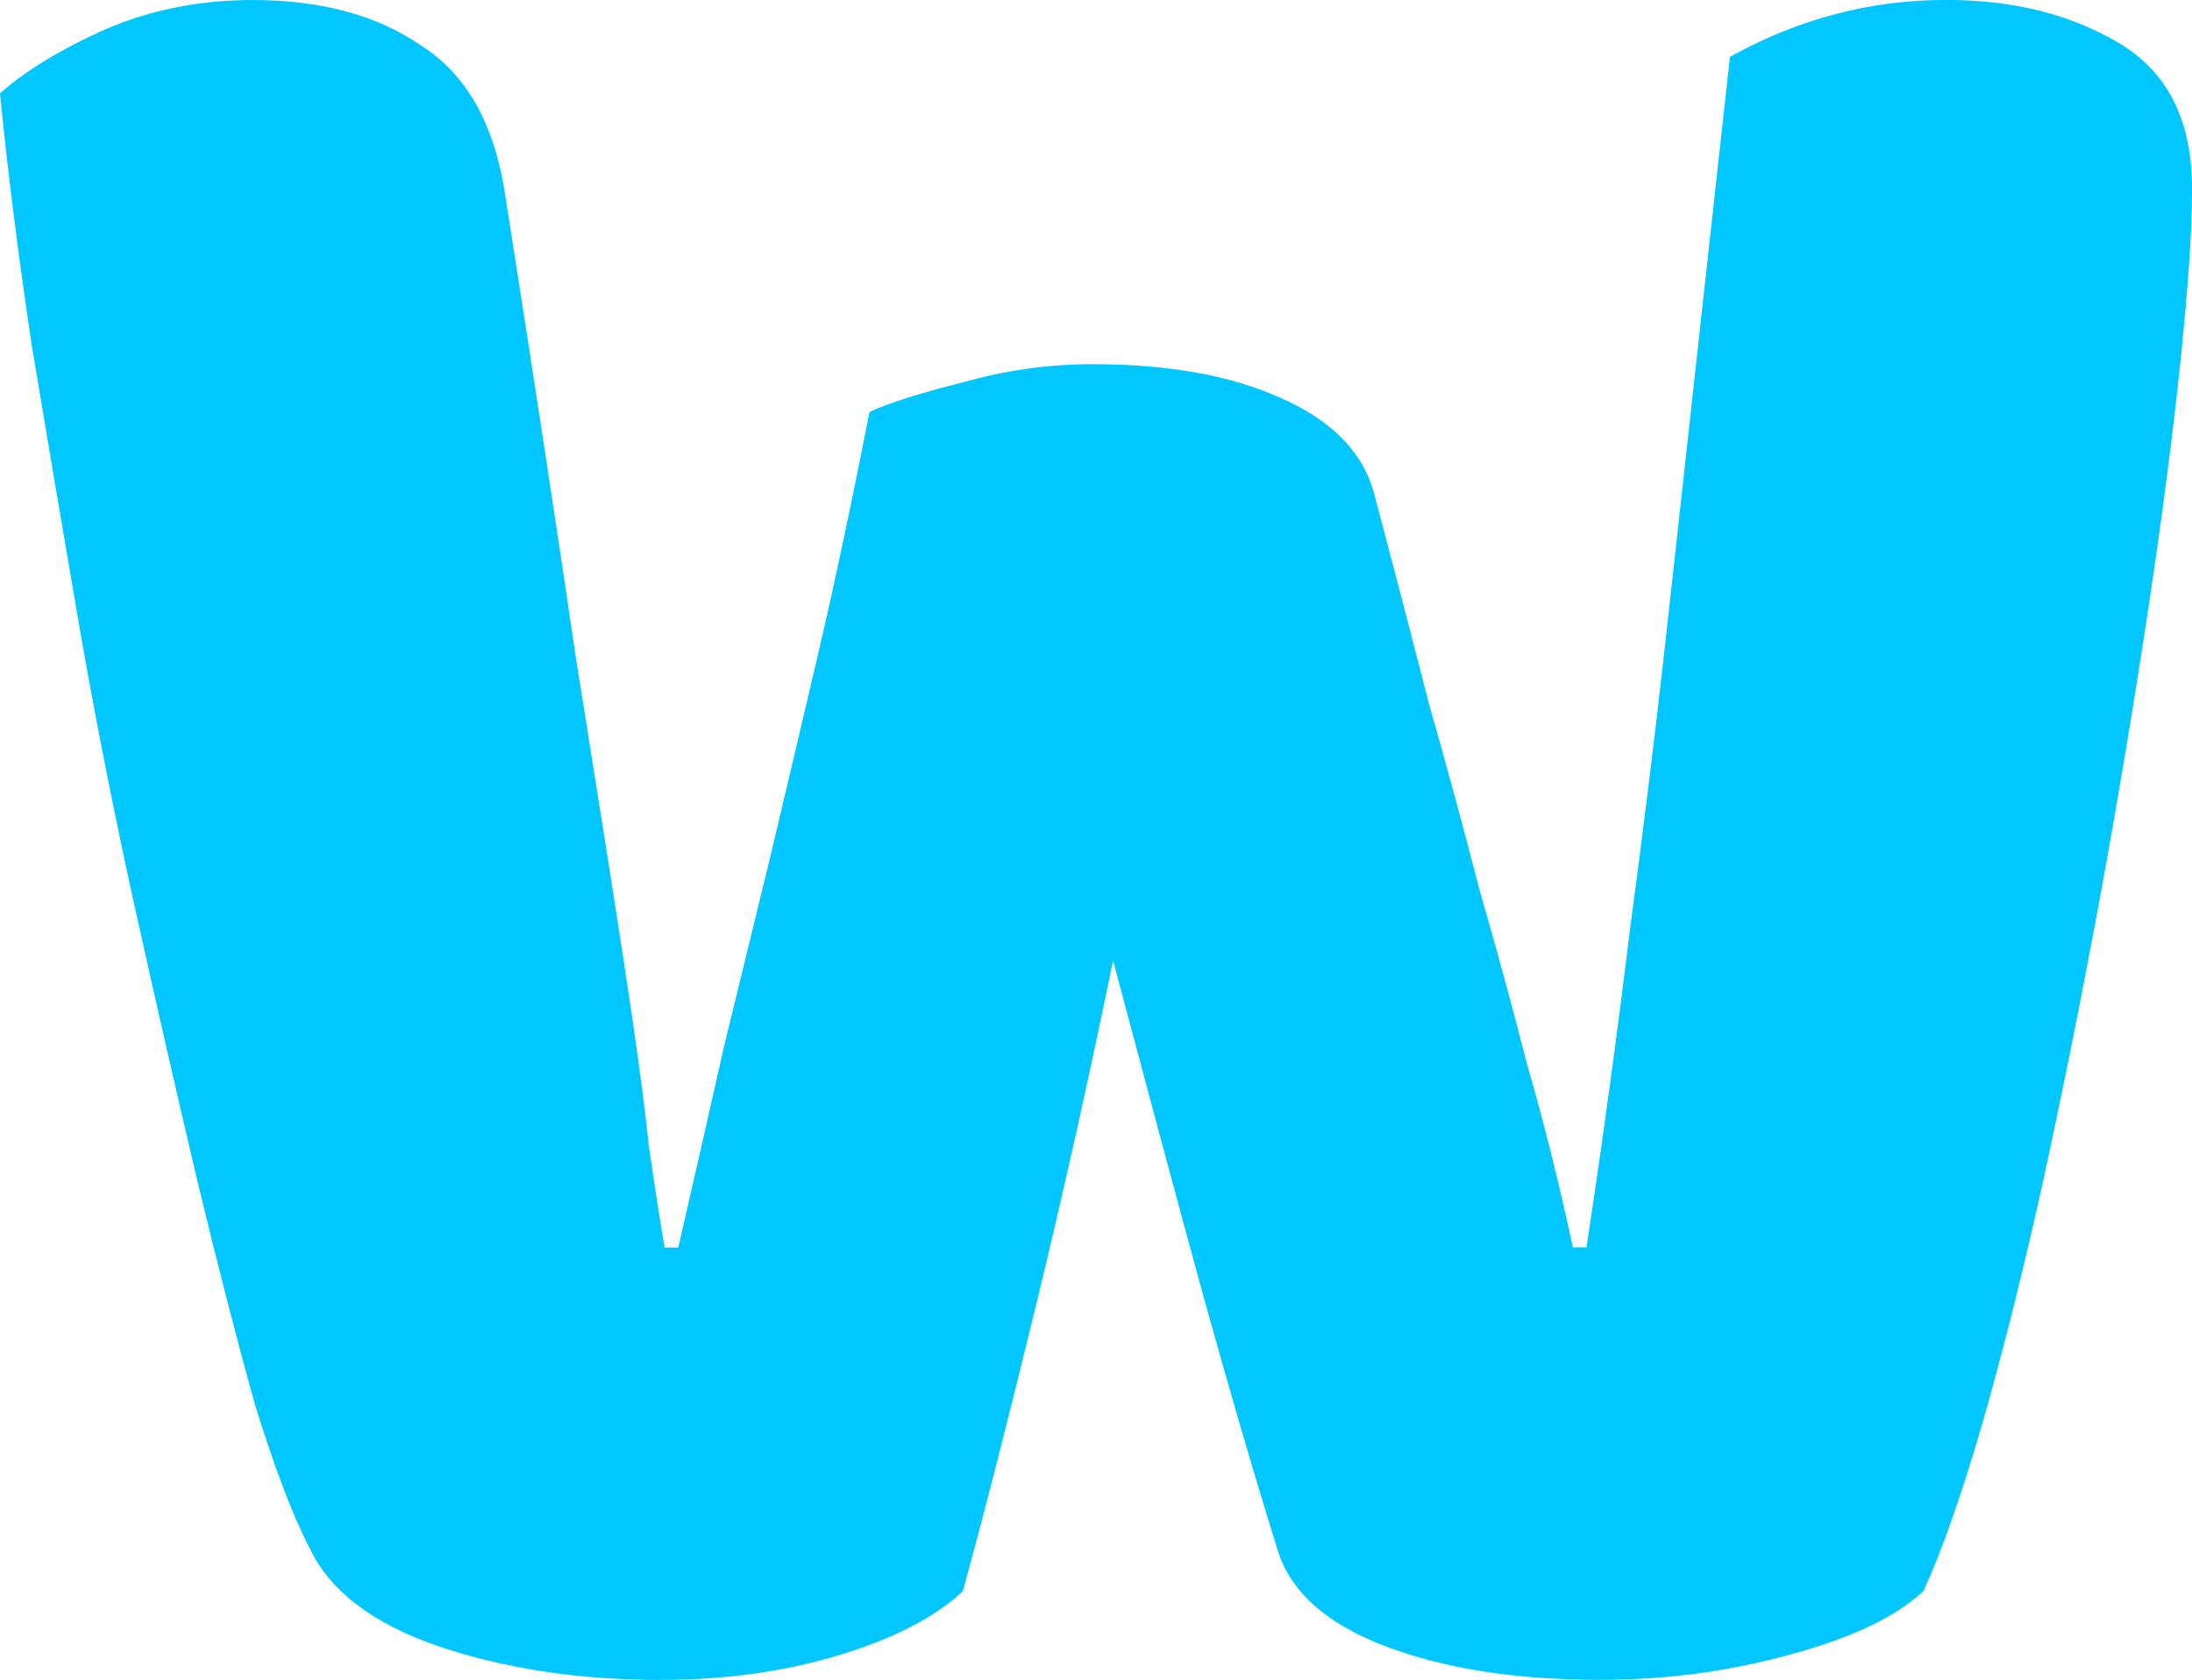 <svg version="1.1" xmlns="http://www.w3.org/2000/svg" xmlns:xlink="http://www.w3.org/1999/xlink" width="61.275" height="46.959" viewBox="0,0,61.275,46.959"><g transform="translate(-209.363,-156.521)"><g data-paper-data="{&quot;isPaintingLayer&quot;:true}" fill="#00c7ff" fill-rule="nonzero" stroke="#000000" stroke-width="0" stroke-linecap="square" stroke-linejoin="miter" stroke-miterlimit="10" stroke-dasharray="" stroke-dashoffset="0" style="mix-blend-mode: normal"><path d="M233.669,168.037c0.551,-0.255 1.421,-0.53 2.609,-0.827c1.188,-0.339 2.397,-0.509 3.627,-0.509c2.121,0 3.881,0.318 5.281,0.954c1.442,0.636 2.312,1.548 2.609,2.736c0.551,2.079 1.06,4.03 1.527,5.854c0.509,1.782 0.976,3.5 1.4,5.154c0.467,1.612 0.912,3.245 1.336,4.899c0.467,1.612 0.891,3.309 1.273,5.09h0.382c0.467,-3.097 0.87,-6.045 1.209,-8.844c0.382,-2.842 0.721,-5.599 1.018,-8.272c0.297,-2.715 0.594,-5.408 0.891,-8.081c0.297,-2.672 0.594,-5.366 0.891,-8.081c1.909,-1.06 3.924,-1.591 6.045,-1.591c1.866,0 3.478,0.403 4.836,1.209c1.357,0.806 2.036,2.163 2.036,4.072c0,1.145 -0.106,2.736 -0.318,4.772c-0.212,2.036 -0.509,4.327 -0.891,6.872c-0.382,2.545 -0.827,5.218 -1.336,8.017c-0.509,2.757 -1.039,5.409 -1.591,7.954c-0.551,2.503 -1.124,4.793 -1.718,6.872c-0.594,2.036 -1.145,3.606 -1.654,4.709c-0.764,0.721 -2.015,1.315 -3.754,1.782c-1.697,0.467 -3.457,0.7 -5.281,0.7c-2.376,0 -4.39,-0.318 -6.045,-0.954c-1.654,-0.636 -2.651,-1.548 -2.991,-2.736c-0.636,-2.036 -1.336,-4.433 -2.1,-7.19c-0.764,-2.8 -1.591,-5.875 -2.482,-9.226c-0.679,3.309 -1.4,6.533 -2.163,9.672c-0.764,3.139 -1.442,5.79 -2.036,7.954c-0.764,0.721 -1.909,1.315 -3.436,1.782c-1.527,0.467 -3.203,0.7 -5.027,0.7c-2.291,0 -4.369,-0.318 -6.236,-0.954c-1.824,-0.636 -3.012,-1.548 -3.563,-2.736c-0.467,-0.891 -0.976,-2.227 -1.527,-4.009c-0.509,-1.824 -1.039,-3.881 -1.591,-6.172c-0.551,-2.333 -1.124,-4.836 -1.718,-7.508c-0.594,-2.672 -1.124,-5.345 -1.591,-8.017c-0.467,-2.715 -0.912,-5.345 -1.336,-7.89c-0.382,-2.545 -0.679,-4.899 -0.891,-7.063c0.721,-0.636 1.697,-1.23 2.927,-1.782c1.273,-0.551 2.651,-0.827 4.136,-0.827c1.909,0 3.478,0.424 4.709,1.273c1.273,0.806 2.057,2.206 2.354,4.2c0.806,5.133 1.463,9.438 1.973,12.917c0.551,3.436 0.997,6.257 1.336,8.463c0.339,2.206 0.573,3.924 0.7,5.154c0.17,1.188 0.318,2.142 0.445,2.863h0.382c0.467,-2.036 0.891,-3.903 1.273,-5.599c0.424,-1.739 0.848,-3.478 1.273,-5.218c0.424,-1.782 0.87,-3.669 1.336,-5.663c0.467,-1.994 0.954,-4.284 1.463,-6.872z"/></g></g></svg>